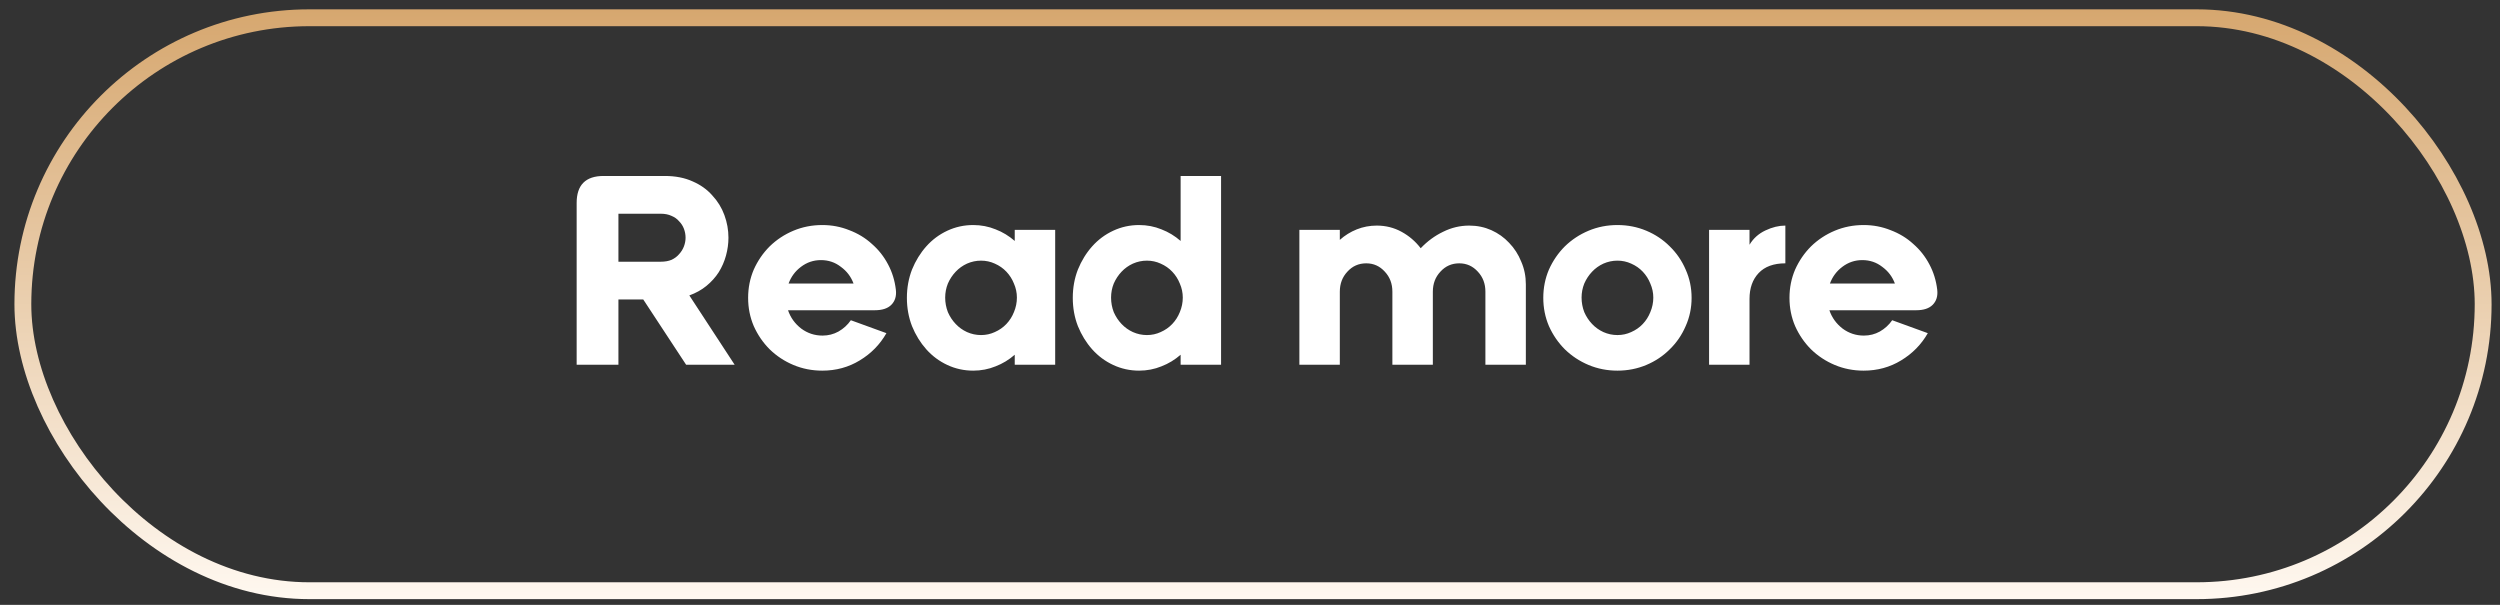 <svg width="124" height="30" viewBox="0 0 124 30" fill="none" xmlns="http://www.w3.org/2000/svg">
<rect x="0" y="0" width="124" height="30" fill="#333333" stroke="none"/>
<rect x="1.134" y="0.881" width="122.03" height="28.418" rx="14.209" stroke="url(#paint0_linear_23_1137)" stroke-width="0.836"/>
<path d="M30.674 12.981H32.774C32.979 12.981 33.157 12.95 33.309 12.887C33.46 12.816 33.585 12.723 33.683 12.607C33.79 12.491 33.87 12.361 33.924 12.219C33.977 12.076 34.004 11.934 34.004 11.791C34.004 11.639 33.977 11.492 33.924 11.35C33.87 11.207 33.79 11.082 33.683 10.975C33.585 10.859 33.46 10.77 33.309 10.708C33.157 10.636 32.979 10.601 32.774 10.601H30.674V12.981ZM34.031 18.09L31.905 14.853H30.674V18.09H28.602V10.066C28.602 9.174 29.047 8.728 29.939 8.728H32.974C33.501 8.728 33.96 8.818 34.352 8.996C34.744 9.165 35.07 9.397 35.328 9.691C35.596 9.977 35.796 10.302 35.93 10.668C36.064 11.033 36.131 11.408 36.131 11.791C36.131 12.085 36.09 12.379 36.01 12.674C35.93 12.968 35.81 13.244 35.649 13.503C35.489 13.752 35.284 13.98 35.034 14.185C34.793 14.381 34.512 14.537 34.191 14.653L36.438 18.09H34.031ZM42.336 14.064C42.211 13.726 42.002 13.449 41.707 13.235C41.422 13.012 41.092 12.901 40.718 12.901C40.352 12.901 40.022 13.012 39.728 13.235C39.443 13.449 39.238 13.726 39.113 14.064H42.336ZM39.086 15.388C39.211 15.754 39.429 16.057 39.742 16.298C40.054 16.529 40.406 16.645 40.798 16.645C41.083 16.645 41.346 16.578 41.587 16.445C41.837 16.302 42.042 16.115 42.202 15.883L43.967 16.525C43.647 17.087 43.205 17.537 42.644 17.876C42.091 18.214 41.471 18.384 40.785 18.384C40.276 18.384 39.8 18.29 39.354 18.103C38.908 17.916 38.516 17.657 38.177 17.327C37.847 16.997 37.584 16.614 37.388 16.177C37.201 15.74 37.107 15.272 37.107 14.773C37.107 14.274 37.201 13.806 37.388 13.369C37.584 12.932 37.847 12.549 38.177 12.219C38.516 11.889 38.908 11.63 39.354 11.443C39.8 11.256 40.276 11.162 40.785 11.162C41.257 11.162 41.703 11.247 42.122 11.416C42.55 11.577 42.924 11.804 43.245 12.098C43.575 12.384 43.843 12.723 44.048 13.115C44.253 13.498 44.382 13.917 44.435 14.372C44.471 14.684 44.395 14.934 44.208 15.121C44.03 15.299 43.758 15.388 43.392 15.388H39.086ZM46.881 14.76C46.881 15.009 46.926 15.25 47.015 15.482C47.113 15.705 47.242 15.901 47.403 16.07C47.563 16.24 47.75 16.373 47.964 16.471C48.187 16.57 48.419 16.619 48.66 16.619C48.9 16.619 49.128 16.57 49.342 16.471C49.565 16.373 49.756 16.24 49.917 16.07C50.077 15.901 50.202 15.705 50.291 15.482C50.389 15.25 50.438 15.009 50.438 14.76C50.438 14.519 50.389 14.287 50.291 14.064C50.202 13.841 50.077 13.645 49.917 13.476C49.756 13.306 49.565 13.173 49.342 13.075C49.128 12.977 48.9 12.928 48.66 12.928C48.419 12.928 48.187 12.977 47.964 13.075C47.75 13.173 47.563 13.306 47.403 13.476C47.242 13.645 47.113 13.841 47.015 14.064C46.926 14.287 46.881 14.519 46.881 14.76ZM44.982 14.773C44.982 14.274 45.067 13.806 45.236 13.369C45.414 12.932 45.651 12.549 45.945 12.219C46.239 11.889 46.587 11.63 46.988 11.443C47.389 11.256 47.817 11.162 48.272 11.162C48.664 11.162 49.034 11.234 49.382 11.376C49.73 11.51 50.046 11.702 50.331 11.951V11.403H52.337V18.09H50.331V17.595C50.046 17.844 49.73 18.036 49.382 18.17C49.034 18.312 48.664 18.384 48.272 18.384C47.817 18.384 47.389 18.29 46.988 18.103C46.587 17.916 46.239 17.657 45.945 17.327C45.651 16.997 45.414 16.614 45.236 16.177C45.067 15.74 44.982 15.272 44.982 14.773ZM55.109 14.76C55.109 15.009 55.153 15.25 55.242 15.482C55.34 15.705 55.47 15.901 55.63 16.07C55.791 16.24 55.978 16.373 56.192 16.471C56.415 16.57 56.647 16.619 56.887 16.619C57.128 16.619 57.355 16.57 57.569 16.471C57.792 16.373 57.984 16.24 58.144 16.07C58.305 15.901 58.43 15.705 58.519 15.482C58.617 15.25 58.666 15.009 58.666 14.76C58.666 14.519 58.617 14.287 58.519 14.064C58.43 13.841 58.305 13.645 58.144 13.476C57.984 13.306 57.792 13.173 57.569 13.075C57.355 12.977 57.128 12.928 56.887 12.928C56.647 12.928 56.415 12.977 56.192 13.075C55.978 13.173 55.791 13.306 55.63 13.476C55.47 13.645 55.34 13.841 55.242 14.064C55.153 14.287 55.109 14.519 55.109 14.76ZM53.21 14.773C53.21 14.274 53.294 13.806 53.464 13.369C53.642 12.932 53.878 12.549 54.172 12.219C54.467 11.889 54.814 11.63 55.216 11.443C55.617 11.256 56.045 11.162 56.499 11.162C56.892 11.162 57.262 11.234 57.609 11.376C57.957 11.51 58.274 11.702 58.559 11.951V8.728H60.565V18.09H58.559V17.595C58.274 17.844 57.957 18.036 57.609 18.17C57.262 18.312 56.892 18.384 56.499 18.384C56.045 18.384 55.617 18.29 55.216 18.103C54.814 17.916 54.467 17.657 54.172 17.327C53.878 16.997 53.642 16.614 53.464 16.177C53.294 15.74 53.21 15.272 53.21 14.773ZM69.062 14.466C69.062 14.073 68.938 13.743 68.688 13.476C68.439 13.2 68.131 13.061 67.765 13.061C67.391 13.061 67.079 13.2 66.829 13.476C66.58 13.743 66.455 14.073 66.455 14.466V18.09H64.449V11.403H66.455V11.898C66.704 11.675 66.985 11.501 67.297 11.376C67.609 11.252 67.939 11.189 68.287 11.189C68.733 11.189 69.143 11.292 69.517 11.497C69.892 11.702 70.208 11.974 70.467 12.312C70.797 11.965 71.167 11.693 71.577 11.497C71.987 11.292 72.419 11.189 72.874 11.189C73.266 11.189 73.632 11.265 73.971 11.416C74.309 11.568 74.603 11.777 74.853 12.045C75.112 12.312 75.312 12.624 75.455 12.981C75.606 13.329 75.682 13.703 75.682 14.104V18.09H73.676V14.466C73.676 14.073 73.552 13.743 73.302 13.476C73.052 13.2 72.745 13.061 72.379 13.061C72.005 13.061 71.693 13.2 71.443 13.476C71.193 13.743 71.069 14.073 71.069 14.466V18.09H69.062V14.466ZM76.547 14.773C76.547 14.274 76.641 13.806 76.828 13.369C77.024 12.932 77.287 12.549 77.617 12.219C77.956 11.889 78.348 11.63 78.794 11.443C79.24 11.256 79.717 11.162 80.225 11.162C80.733 11.162 81.21 11.256 81.656 11.443C82.102 11.63 82.49 11.889 82.819 12.219C83.158 12.549 83.421 12.932 83.608 13.369C83.805 13.806 83.903 14.274 83.903 14.773C83.903 15.272 83.805 15.74 83.608 16.177C83.421 16.614 83.158 16.997 82.819 17.327C82.49 17.657 82.102 17.916 81.656 18.103C81.21 18.29 80.733 18.384 80.225 18.384C79.717 18.384 79.24 18.29 78.794 18.103C78.348 17.916 77.956 17.657 77.617 17.327C77.287 16.997 77.024 16.614 76.828 16.177C76.641 15.74 76.547 15.272 76.547 14.773ZM78.446 14.76C78.446 15.009 78.491 15.25 78.58 15.482C78.678 15.705 78.807 15.901 78.968 16.07C79.128 16.24 79.316 16.373 79.529 16.471C79.752 16.57 79.984 16.619 80.225 16.619C80.466 16.619 80.693 16.57 80.907 16.471C81.13 16.373 81.322 16.24 81.482 16.07C81.642 15.901 81.767 15.705 81.856 15.482C81.954 15.25 82.004 15.009 82.004 14.76C82.004 14.519 81.954 14.287 81.856 14.064C81.767 13.841 81.642 13.645 81.482 13.476C81.322 13.306 81.13 13.173 80.907 13.075C80.693 12.977 80.466 12.928 80.225 12.928C79.984 12.928 79.752 12.977 79.529 13.075C79.316 13.173 79.128 13.306 78.968 13.476C78.807 13.645 78.678 13.841 78.58 14.064C78.491 14.287 78.446 14.519 78.446 14.76ZM88.554 13.061C87.975 13.061 87.534 13.222 87.23 13.543C86.927 13.864 86.776 14.292 86.776 14.827V18.09H84.77V11.403H86.776V12.139C86.963 11.826 87.226 11.59 87.565 11.43C87.903 11.269 88.233 11.189 88.554 11.189V13.061ZM93.987 14.064C93.862 13.726 93.653 13.449 93.359 13.235C93.073 13.012 92.743 12.901 92.369 12.901C92.003 12.901 91.674 13.012 91.379 13.235C91.094 13.449 90.889 13.726 90.764 14.064H93.987ZM90.737 15.388C90.862 15.754 91.081 16.057 91.393 16.298C91.705 16.529 92.057 16.645 92.449 16.645C92.734 16.645 92.997 16.578 93.238 16.445C93.488 16.302 93.693 16.115 93.853 15.883L95.619 16.525C95.298 17.087 94.856 17.537 94.295 17.876C93.742 18.214 93.122 18.384 92.436 18.384C91.928 18.384 91.451 18.29 91.005 18.103C90.559 17.916 90.167 17.657 89.828 17.327C89.498 16.997 89.235 16.614 89.039 16.177C88.852 15.74 88.758 15.272 88.758 14.773C88.758 14.274 88.852 13.806 89.039 13.369C89.235 12.932 89.498 12.549 89.828 12.219C90.167 11.889 90.559 11.63 91.005 11.443C91.451 11.256 91.928 11.162 92.436 11.162C92.908 11.162 93.354 11.247 93.773 11.416C94.201 11.577 94.576 11.804 94.896 12.098C95.226 12.384 95.494 12.723 95.699 13.115C95.904 13.498 96.033 13.917 96.087 14.372C96.122 14.684 96.046 14.934 95.859 15.121C95.681 15.299 95.409 15.388 95.043 15.388H90.737Z" fill="white"/>
<defs>
<linearGradient id="paint0_linear_23_1137" x1="62.149" y1="0.463" x2="62.149" y2="29.716" gradientUnits="userSpaceOnUse">
<stop stop-color="#D6A76F"/>
<stop offset="1" stop-color="#FFF8F0"/>
</linearGradient>
</defs>
</svg>

